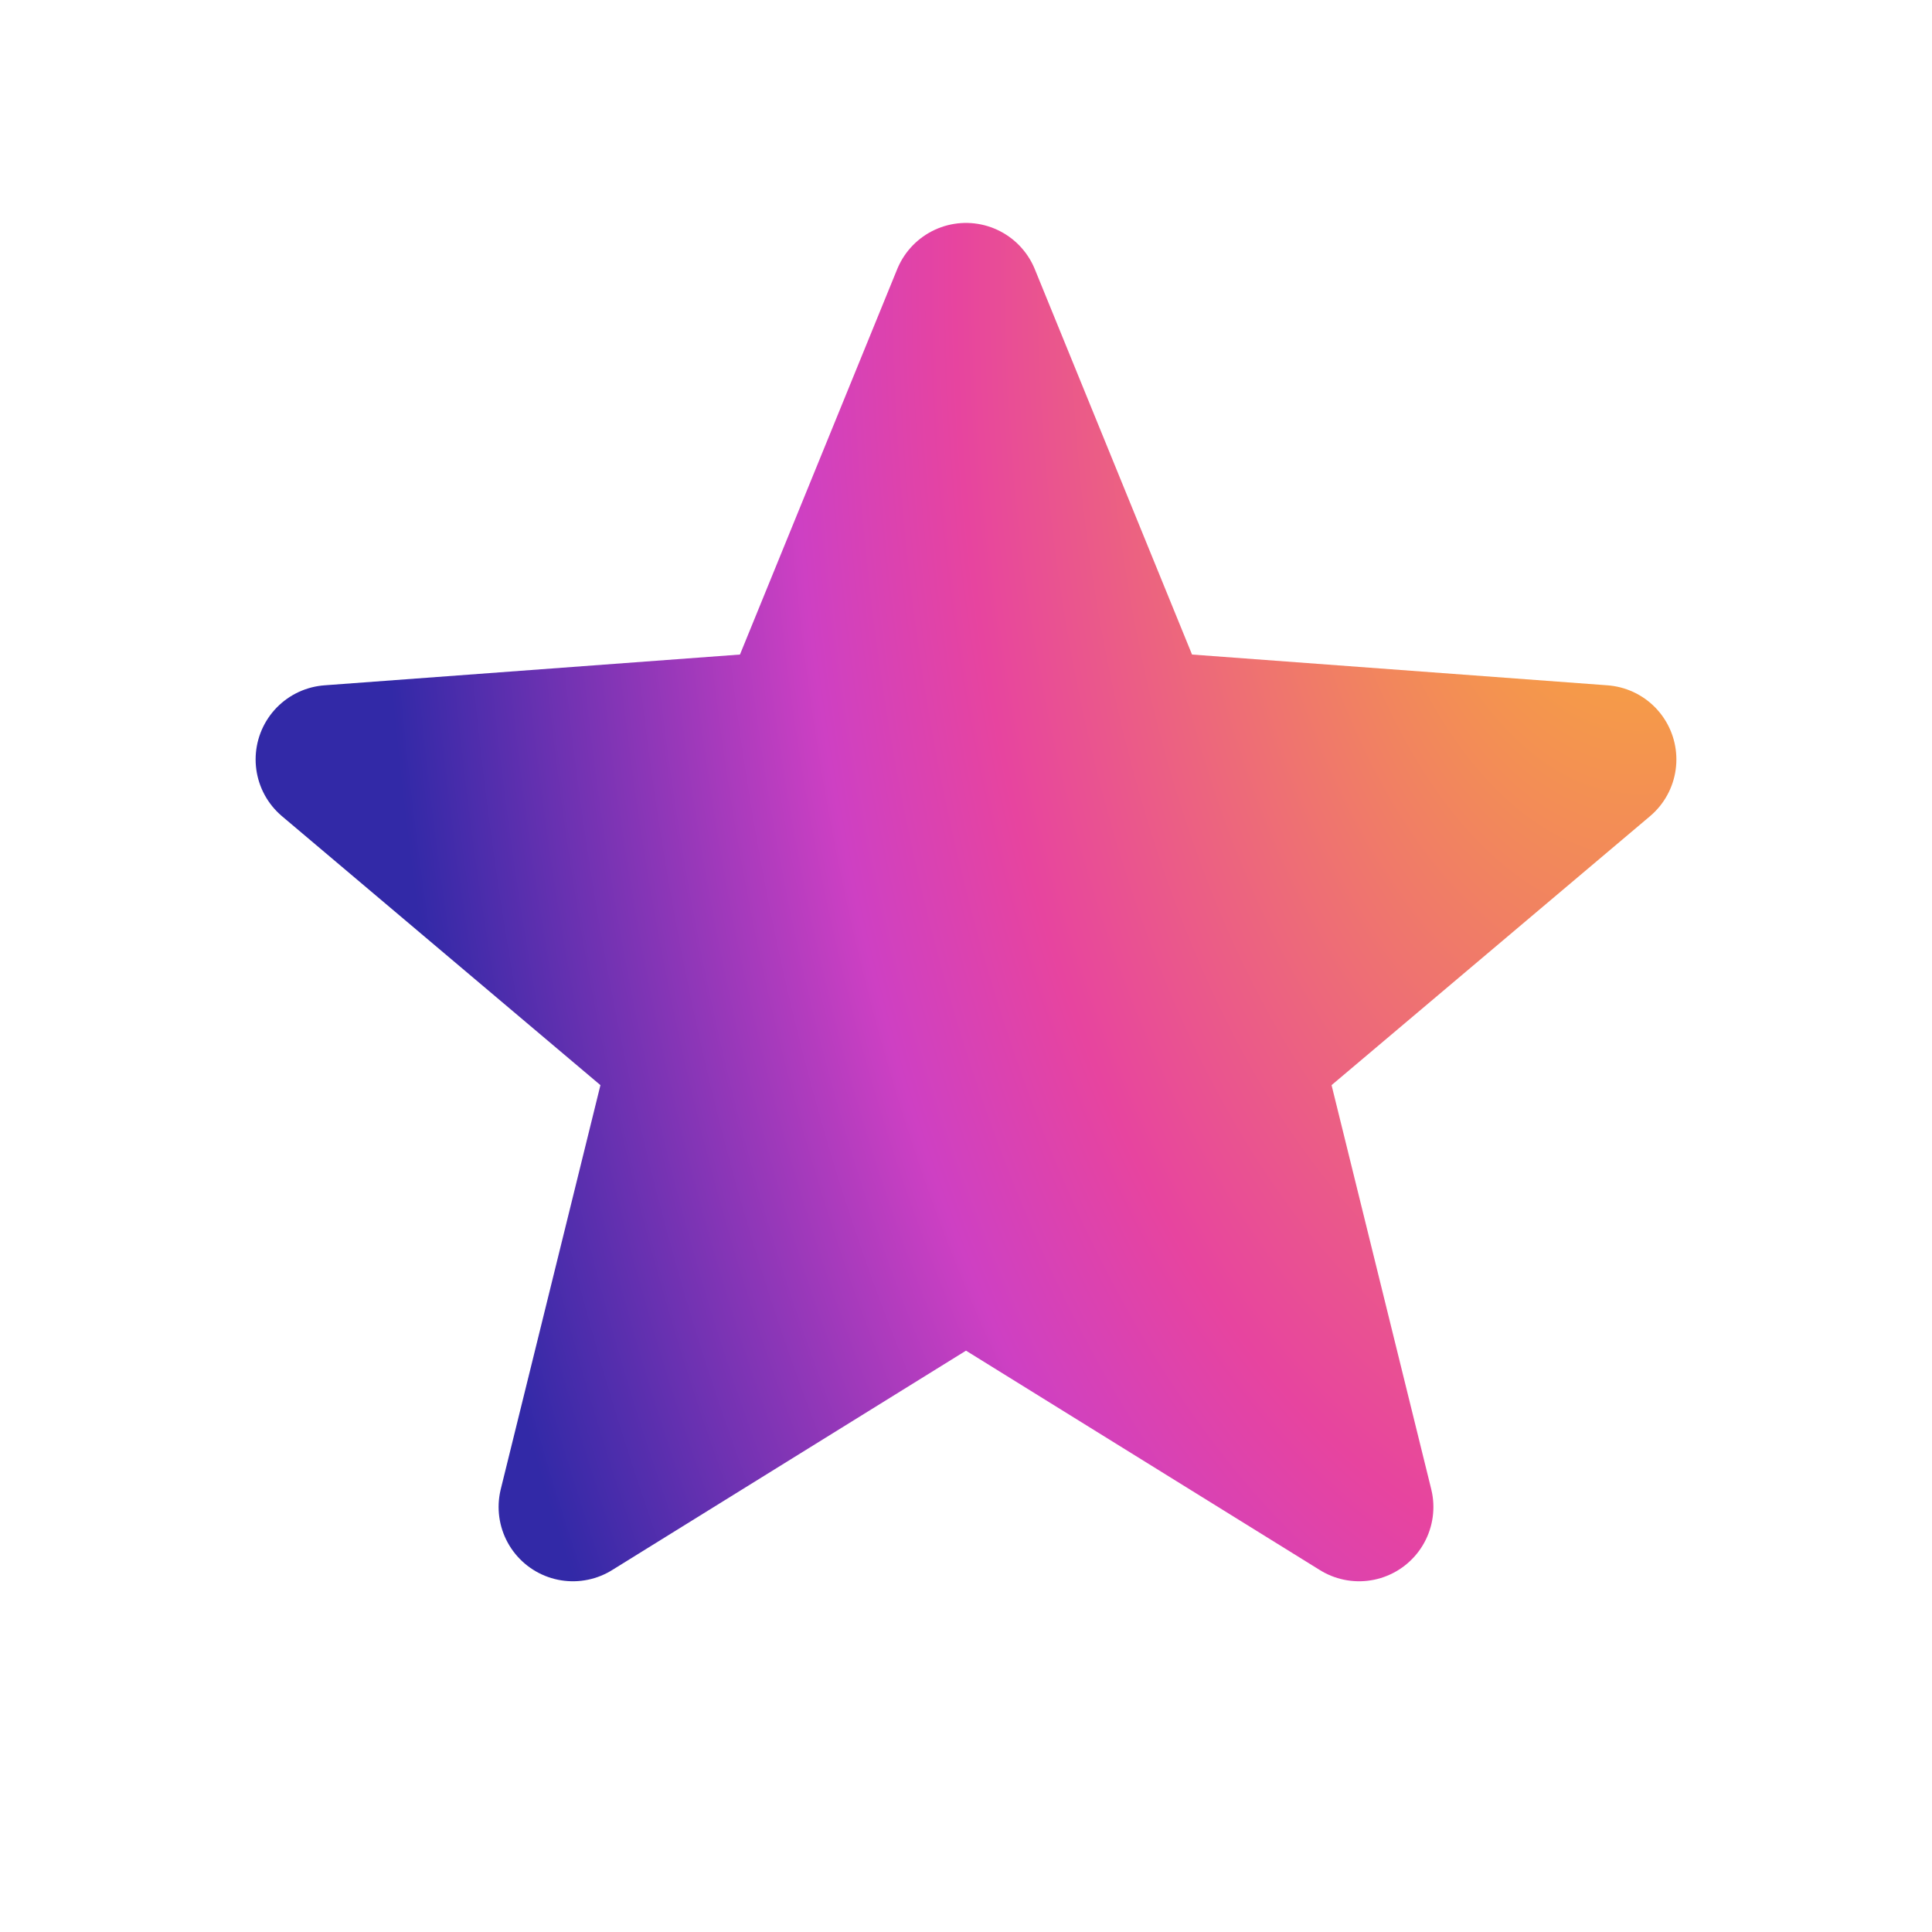 <svg width="26" height="26" viewBox="0 0 26 26" fill="none" xmlns="http://www.w3.org/2000/svg">
<g clip-path="url(#clip0_3609_2991)">
<path d="M13 4L15.35 9.76L21.56 10.22L16.8 14.24L18.29 20.28L13 17L7.71 20.28L9.2 14.24L4.44 10.22L10.65 9.76L13 4Z" fill="url(#paint0_radial_3609_2991)"/>
<path d="M13 4L10.65 9.76L4.44 10.22L9.2 14.24L7.71 20.28L13 17M13 4L15.35 9.76L21.56 10.22L16.8 14.24L18.29 20.28L13 17" stroke="url(#paint1_radial_3609_2991)" stroke-width="2" stroke-linecap="round" stroke-linejoin="round"/>
</g>
<defs>
<radialGradient id="paint0_radial_3609_2991" cx="0" cy="0" r="1" gradientUnits="userSpaceOnUse" gradientTransform="translate(21.99 3.747) rotate(180) scale(16.925 32.278)">
<stop offset="0.15" stop-color="#F6A043"/>
<stop offset="0.54" stop-color="#E7449F"/>
<stop offset="0.67" stop-color="#CE40C3"/>
<stop offset="1" stop-color="#3229A7"/>
</radialGradient>
<radialGradient id="paint1_radial_3609_2991" cx="0" cy="0" r="1" gradientUnits="userSpaceOnUse" gradientTransform="translate(21.99 3.747) rotate(180) scale(16.925 32.278)">
<stop offset="0.15" stop-color="#F6A043"/>
<stop offset="0.54" stop-color="#E7449F"/>
<stop offset="0.67" stop-color="#CE40C3"/>
<stop offset="1" stop-color="#3229A7"/>
</radialGradient>
<clipPath id="clip0_3609_2991">
<rect width="25.833" height="25.833" fill="white"/>
</clipPath>
</defs>
</svg>
